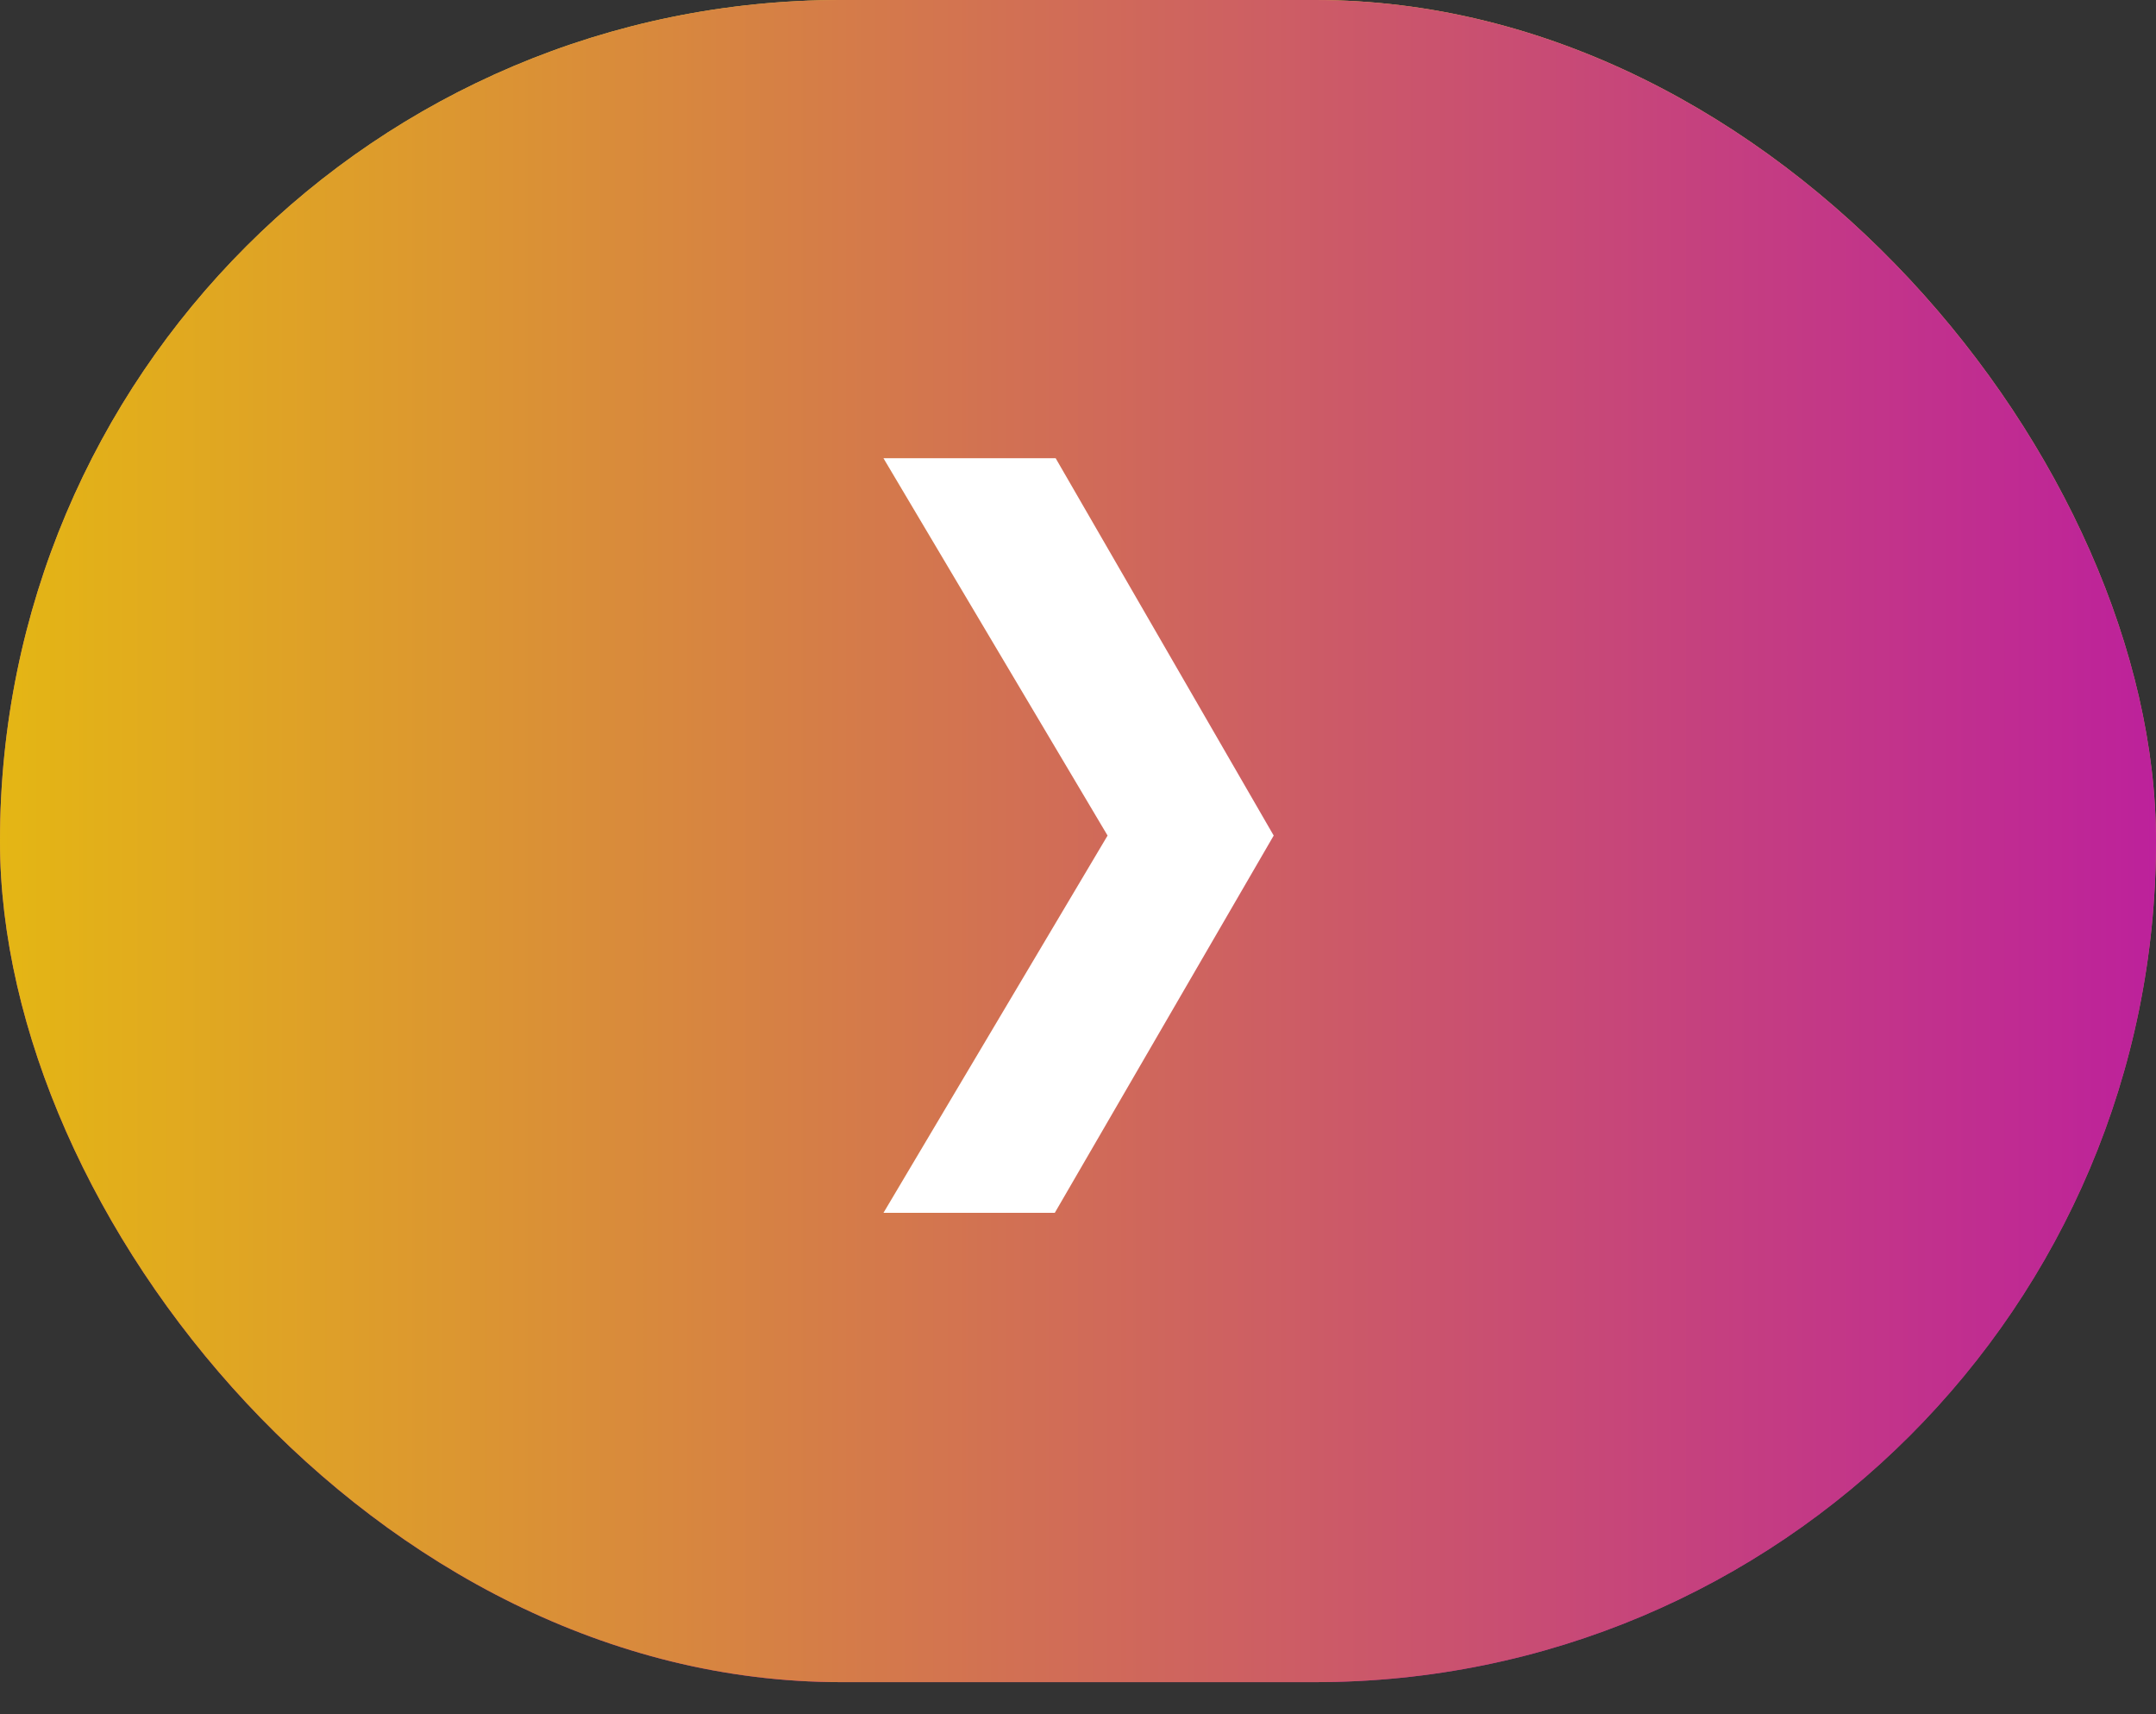 <svg width="39" height="31" viewBox="0 0 39 31" fill="none" xmlns="http://www.w3.org/2000/svg">
<rect x="0" y="0" width="39" height="31" fill="#333333" stroke="none"/>
<rect width="39" height="30.421" rx="15.21" fill="url(#paint0_linear_510_159)"/>
<rect width="39" height="30.421" rx="15.21" fill="url(#paint1_linear_510_159)"/>
<path d="M15.981 21.934L20.035 15.111L15.981 8.287H19.096L23.04 15.111L19.08 21.934H15.981Z" fill="white"/>
<defs>
<linearGradient id="paint0_linear_510_159" x1="19.719" y1="2.40357e-07" x2="19.719" y2="29.998" gradientUnits="userSpaceOnUse">
<stop stop-color="#E6C44B"/>
<stop offset="1" stop-color="#BE229B"/>
</linearGradient>
<linearGradient id="paint1_linear_510_159" x1="0" y1="15.21" x2="39" y2="15.21" gradientUnits="userSpaceOnUse">
<stop stop-color="#E4B614"/>
<stop offset="1" stop-color="#BD219B"/>
</linearGradient>
</defs>
</svg>
